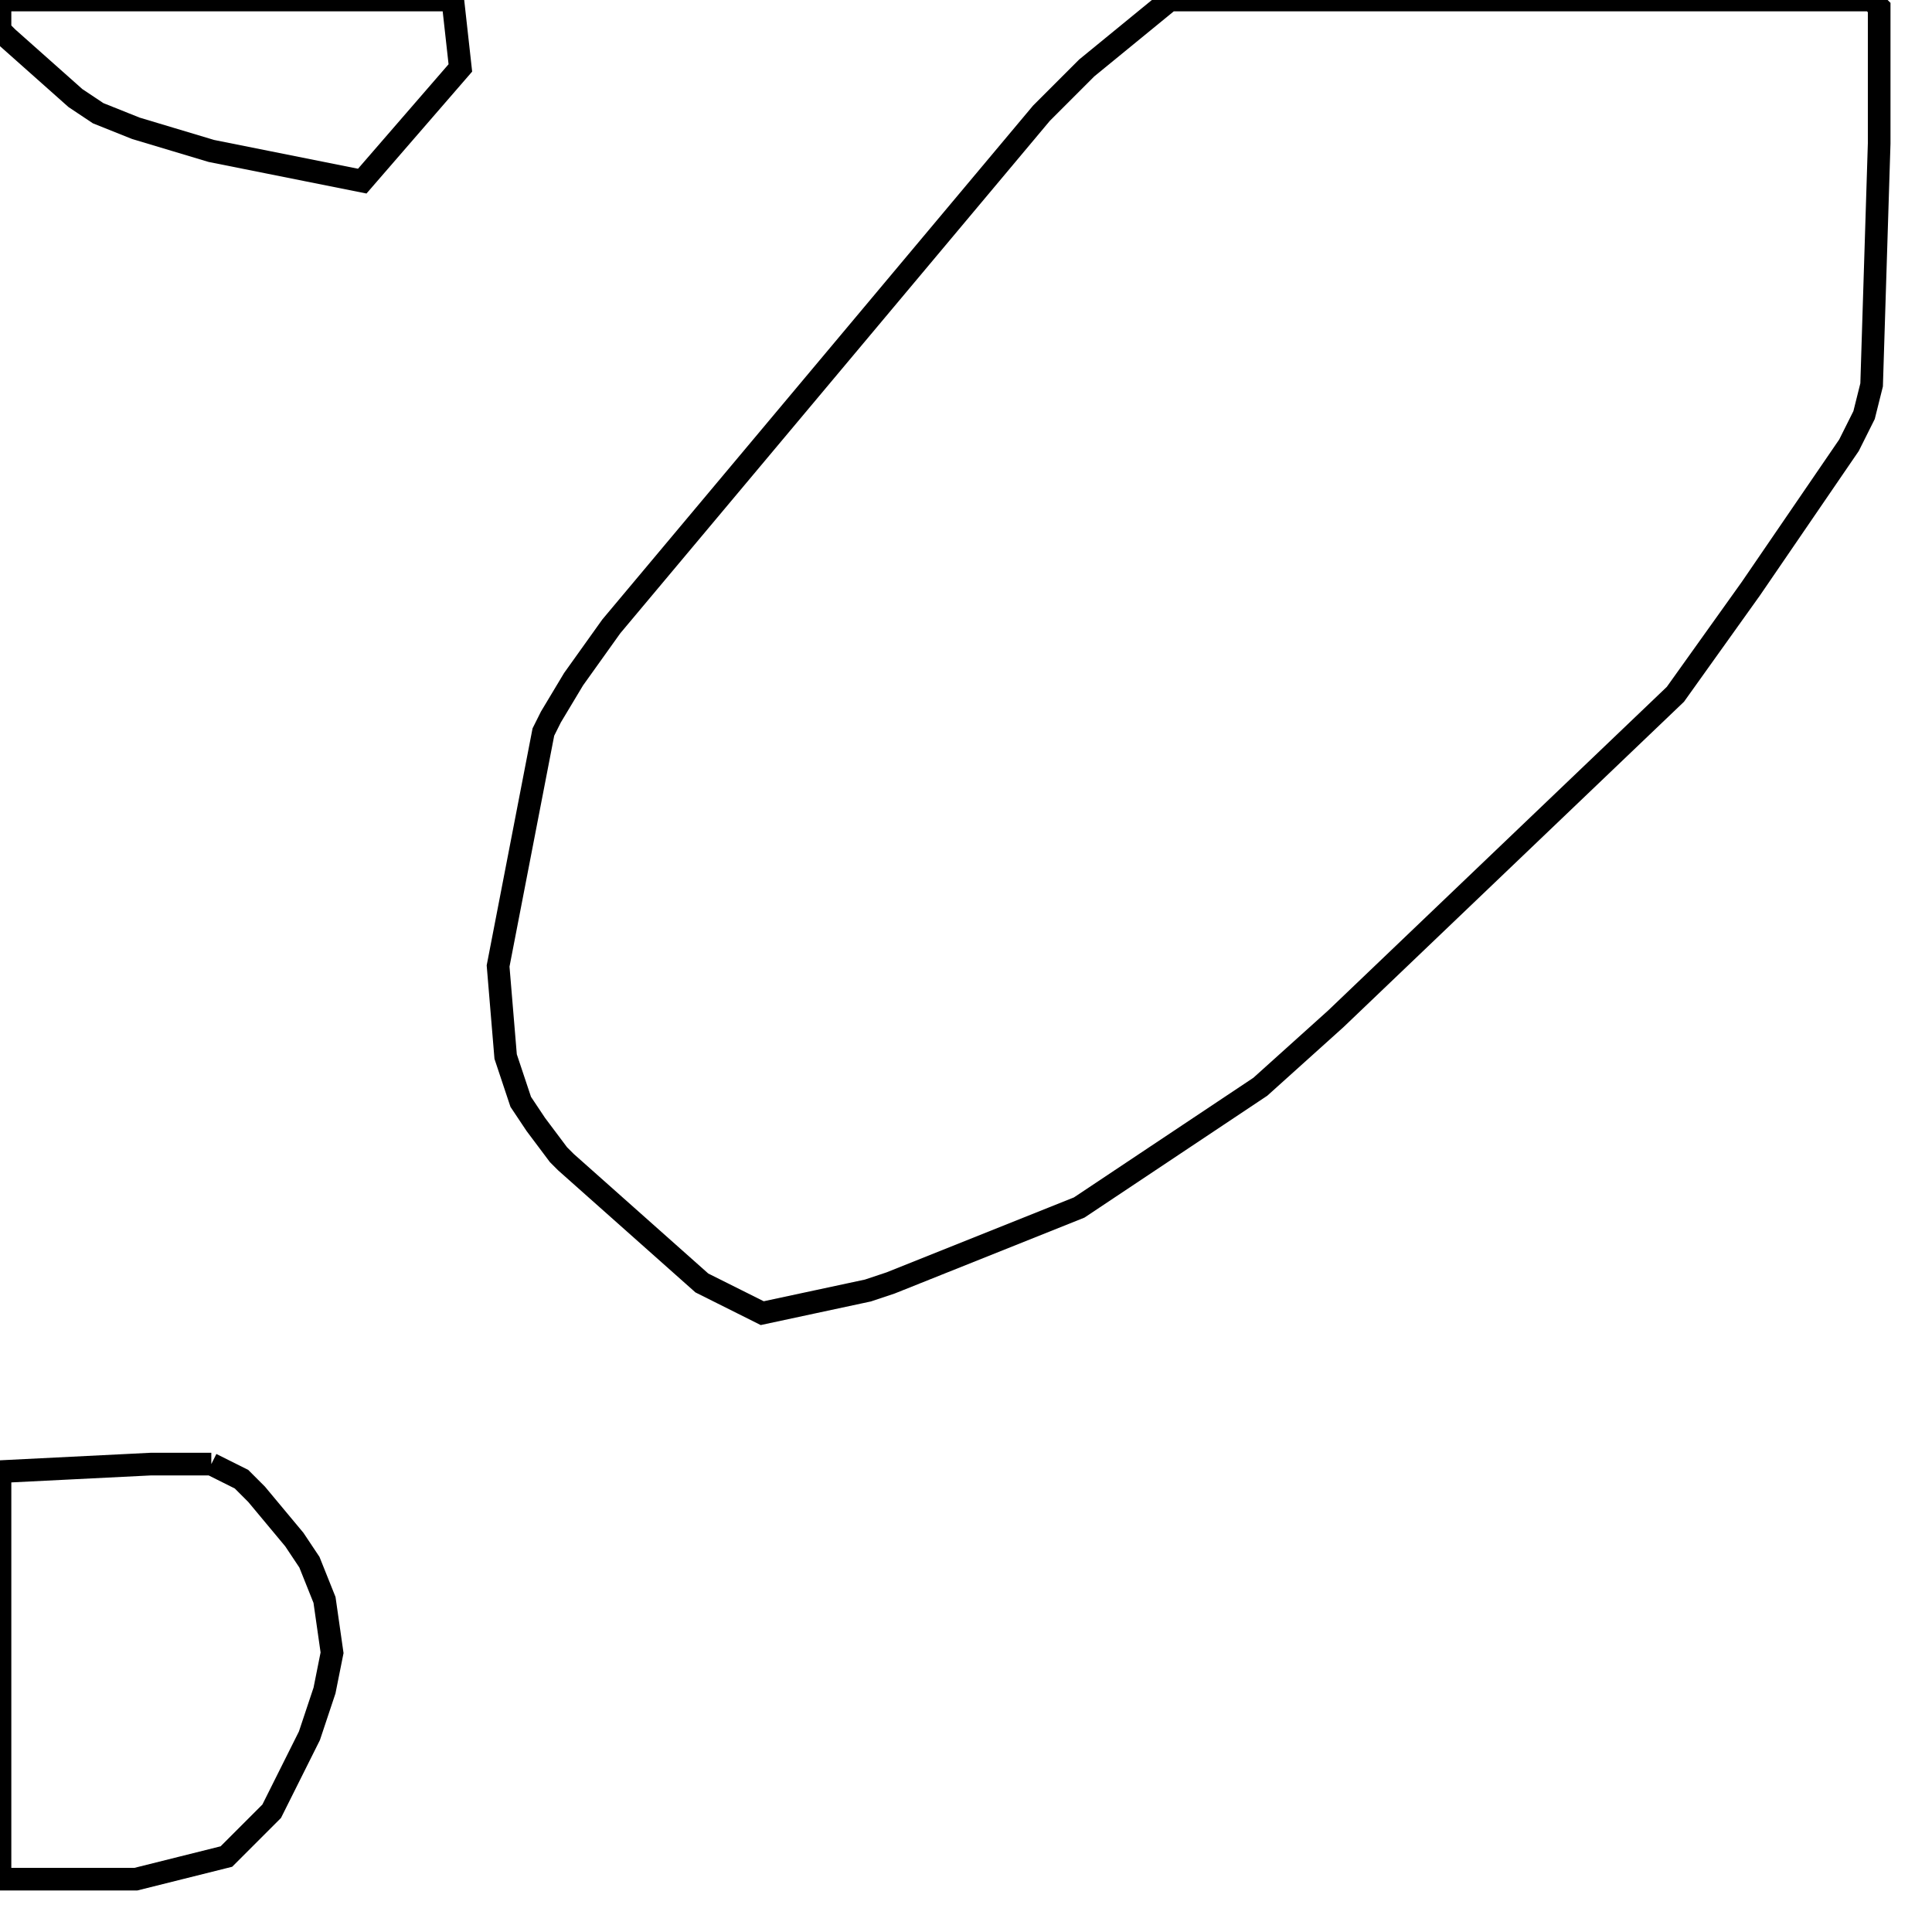 <svg width="256" height="256" xmlns="http://www.w3.org/2000/svg" fill-opacity="0" stroke="black" stroke-width="3" ><path d="M248 0 249 1 249 19 248 51 247 55 245 59 232 78 222 92 177 135 167 144 143 160 118 170 115 171 101 174 93 170 75 154 74 153 71 149 69 146 67 140 66 128 72 97 73 95 76 90 81 83 138 15 144 9 155 0 248 0 "/><path d="M28 194 32 196 34 198 39 204 41 207 43 212 44 219 43 224 41 230 36 240 30 246 18 249 0 249 0 195 20 194 28 194 "/><path d="M60 0 61 9 48 24 28 20 18 17 13 15 10 13 1 5 0 4 0 0 60 0 "/></svg>